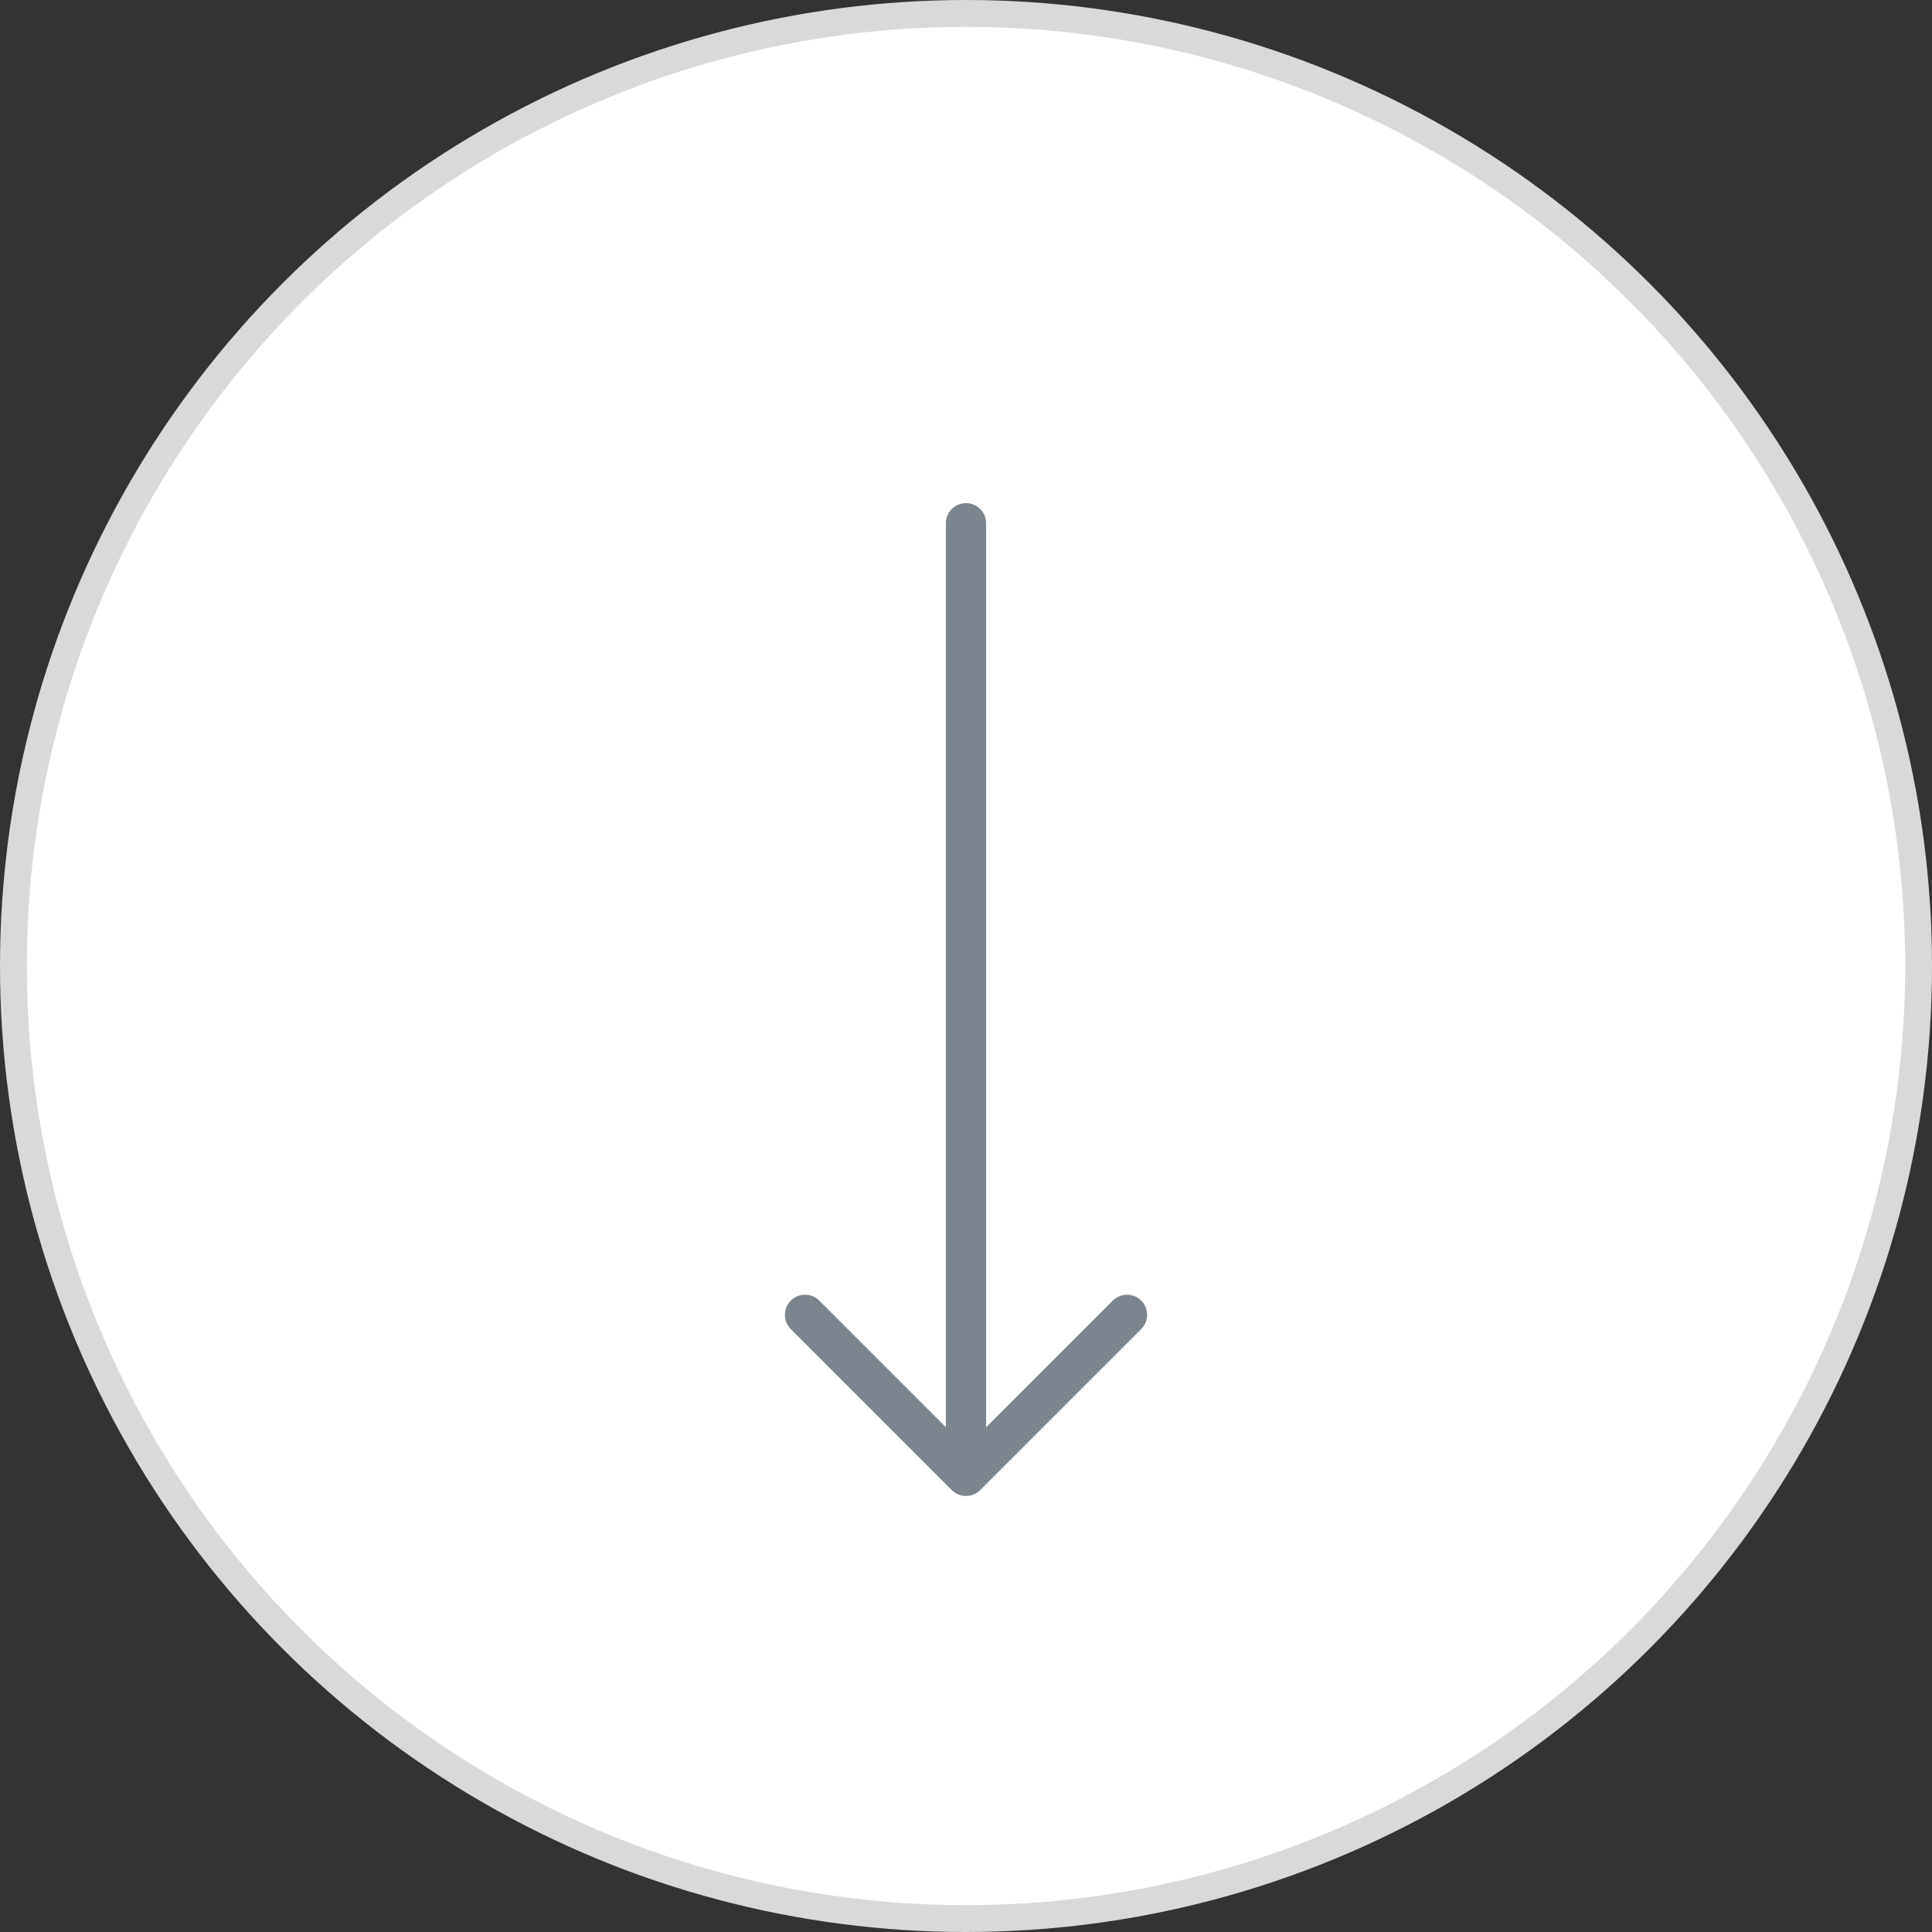 <svg width="72" height="72" viewBox="0 0 72 72" fill="none" xmlns="http://www.w3.org/2000/svg">
<rect x="0" y="0" width="72" height="72" fill="#333333" stroke="none"/>
<circle cx="36" cy="36" r="35.5" fill="white" stroke="#D9D9D9"/>
<path d="M36 19.5V55M36 55L42 49M36 55L30 49" stroke="#7C858E" stroke-width="1.5" stroke-linecap="round" stroke-linejoin="round"/>
</svg>
